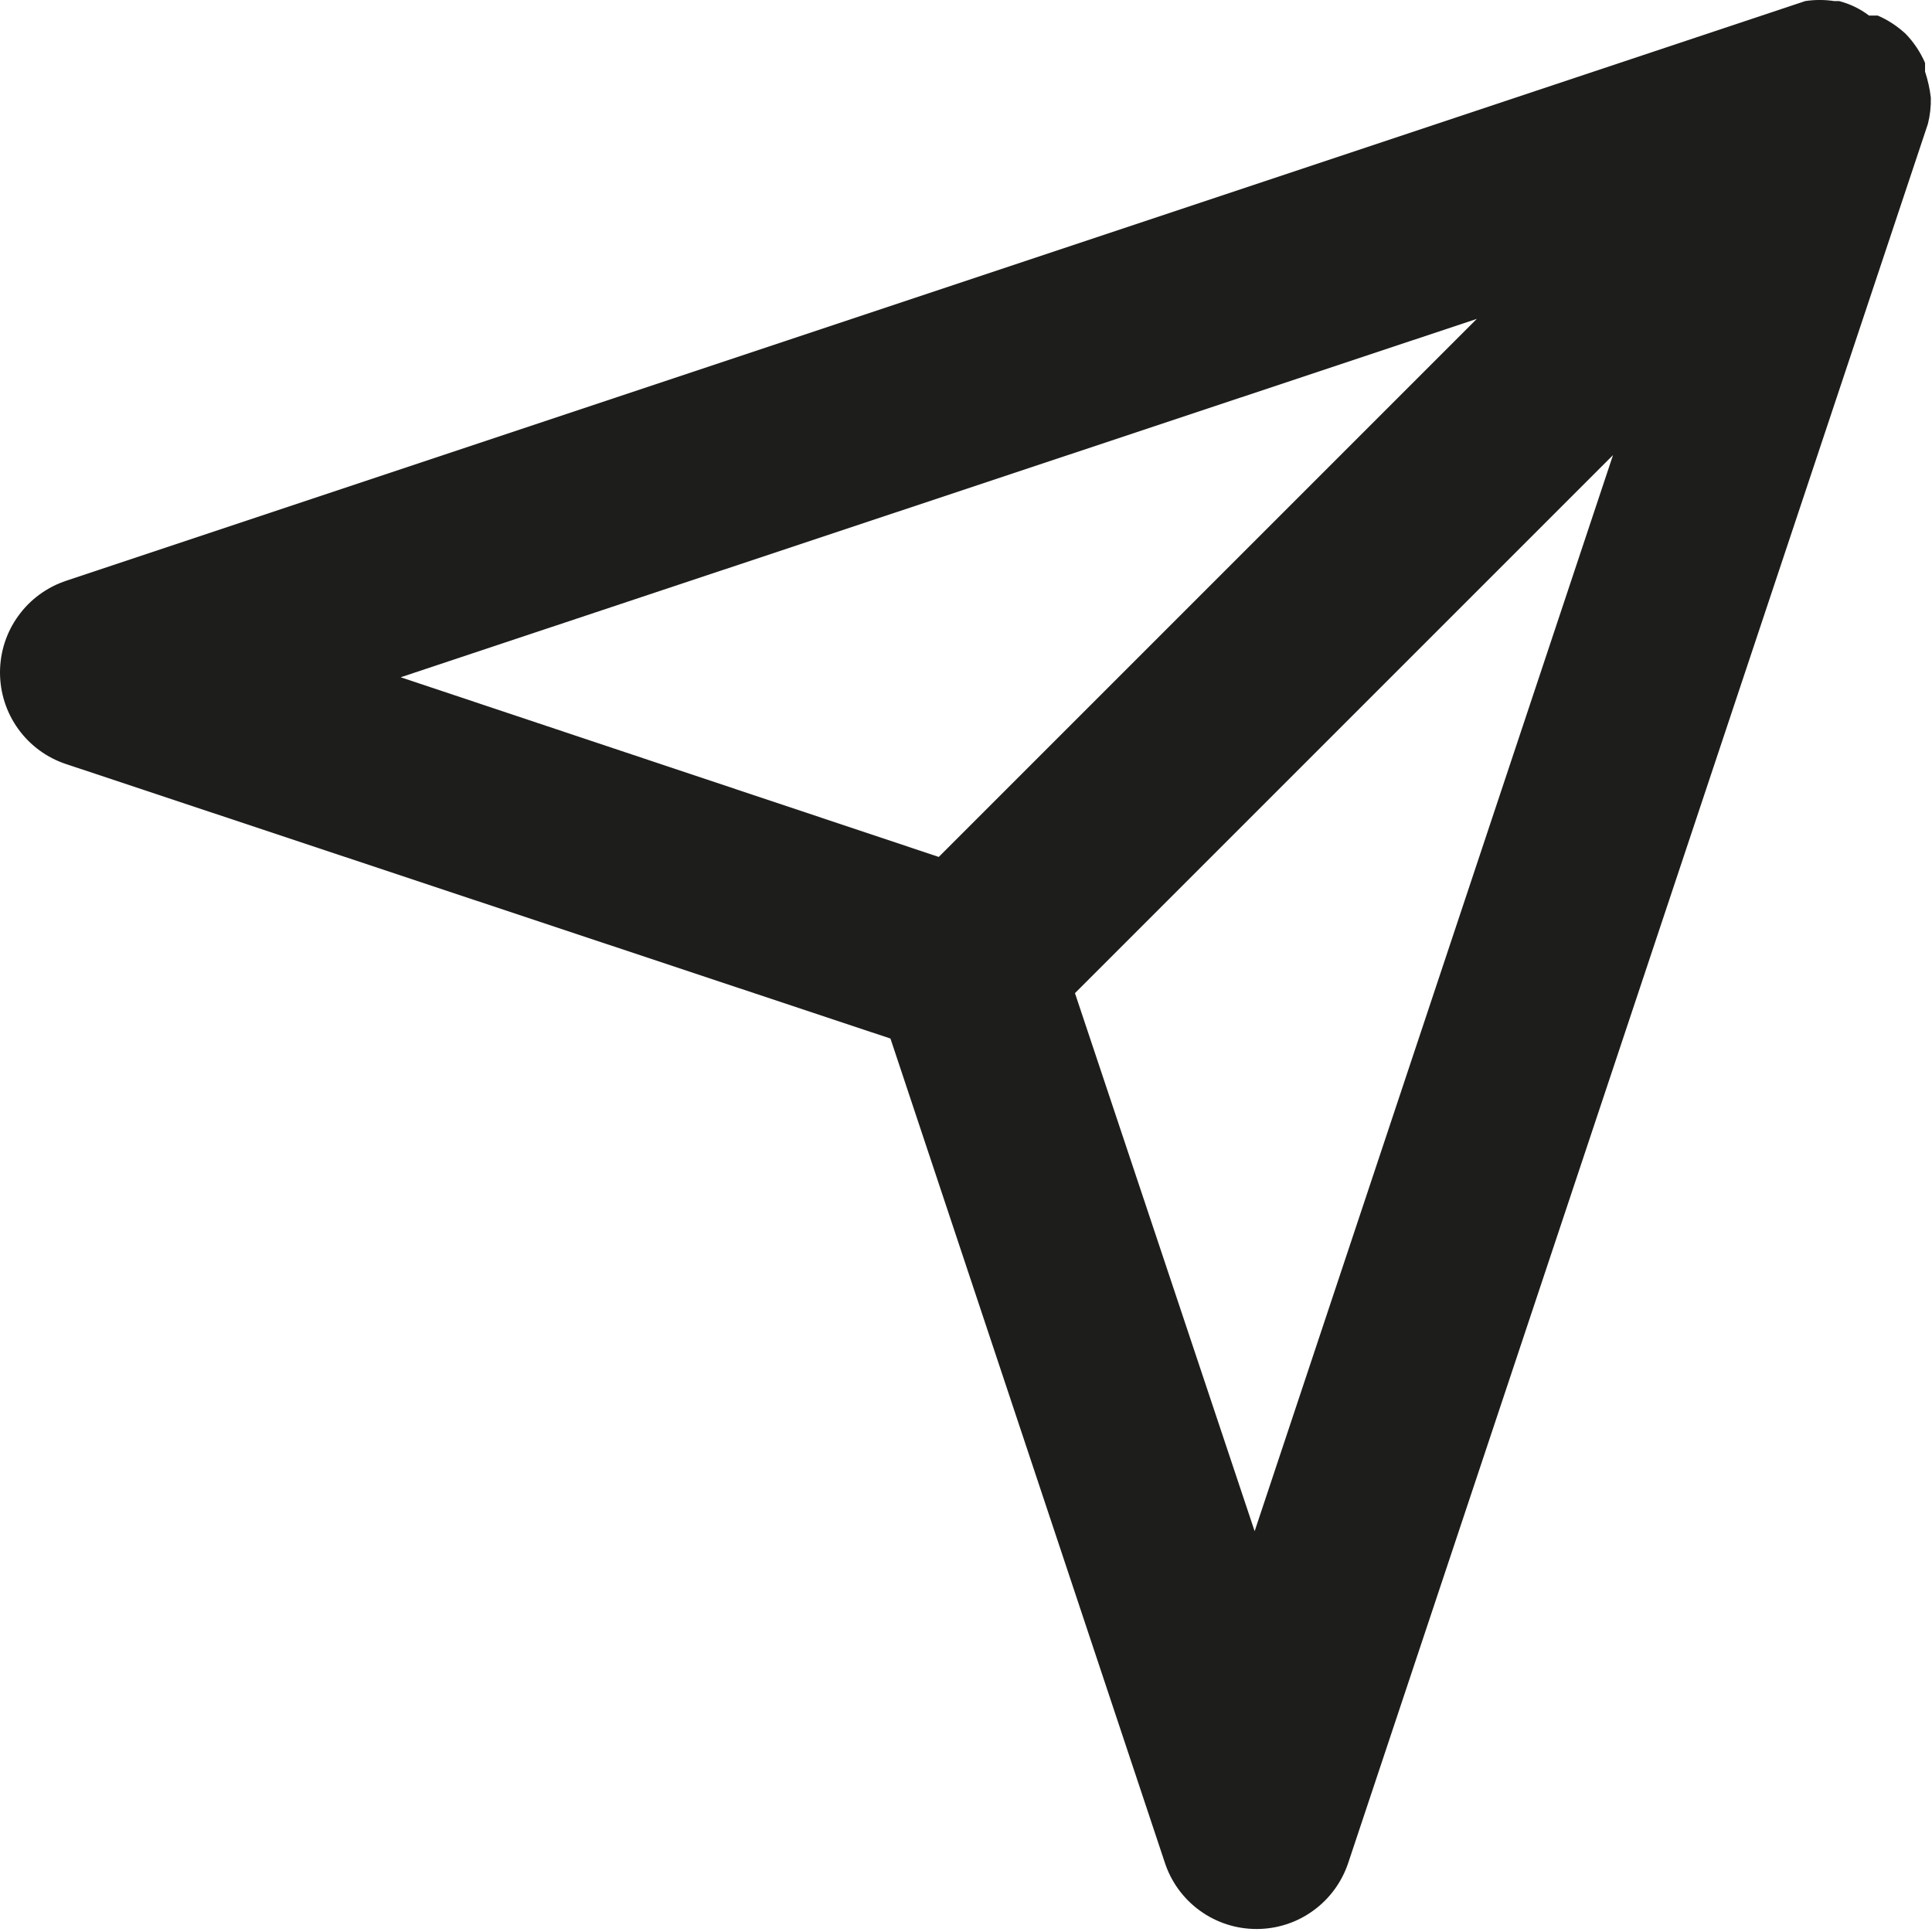 <svg width="20" height="20" viewBox="0 0 20 20" fill="none" xmlns="http://www.w3.org/2000/svg">
<path d="M19.988 1.011C19.977 0.919 19.957 0.829 19.928 0.741V0.651C19.88 0.54 19.812 0.438 19.728 0.351C19.643 0.272 19.545 0.207 19.438 0.161H19.348C19.256 0.091 19.15 0.04 19.038 0.011H18.988C18.888 -0.004 18.787 -0.004 18.688 0.011L0.688 6.011C0.488 6.077 0.313 6.204 0.19 6.375C0.066 6.545 0 6.751 0 6.961C0 7.172 0.066 7.377 0.19 7.548C0.313 7.718 0.488 7.846 0.688 7.911L9.218 10.751L12.058 19.281C12.123 19.481 12.251 19.656 12.421 19.779C12.592 19.903 12.797 19.969 13.008 19.969C13.218 19.969 13.424 19.903 13.594 19.779C13.765 19.656 13.892 19.481 13.958 19.281L19.958 1.281C19.98 1.193 19.99 1.102 19.988 1.011ZM15.288 3.301L9.718 8.871L4.148 7.011L15.288 3.301ZM12.988 15.851L11.128 10.281L16.698 4.711L12.988 15.851Z" fill="#1D1D1B"/>
</svg>
